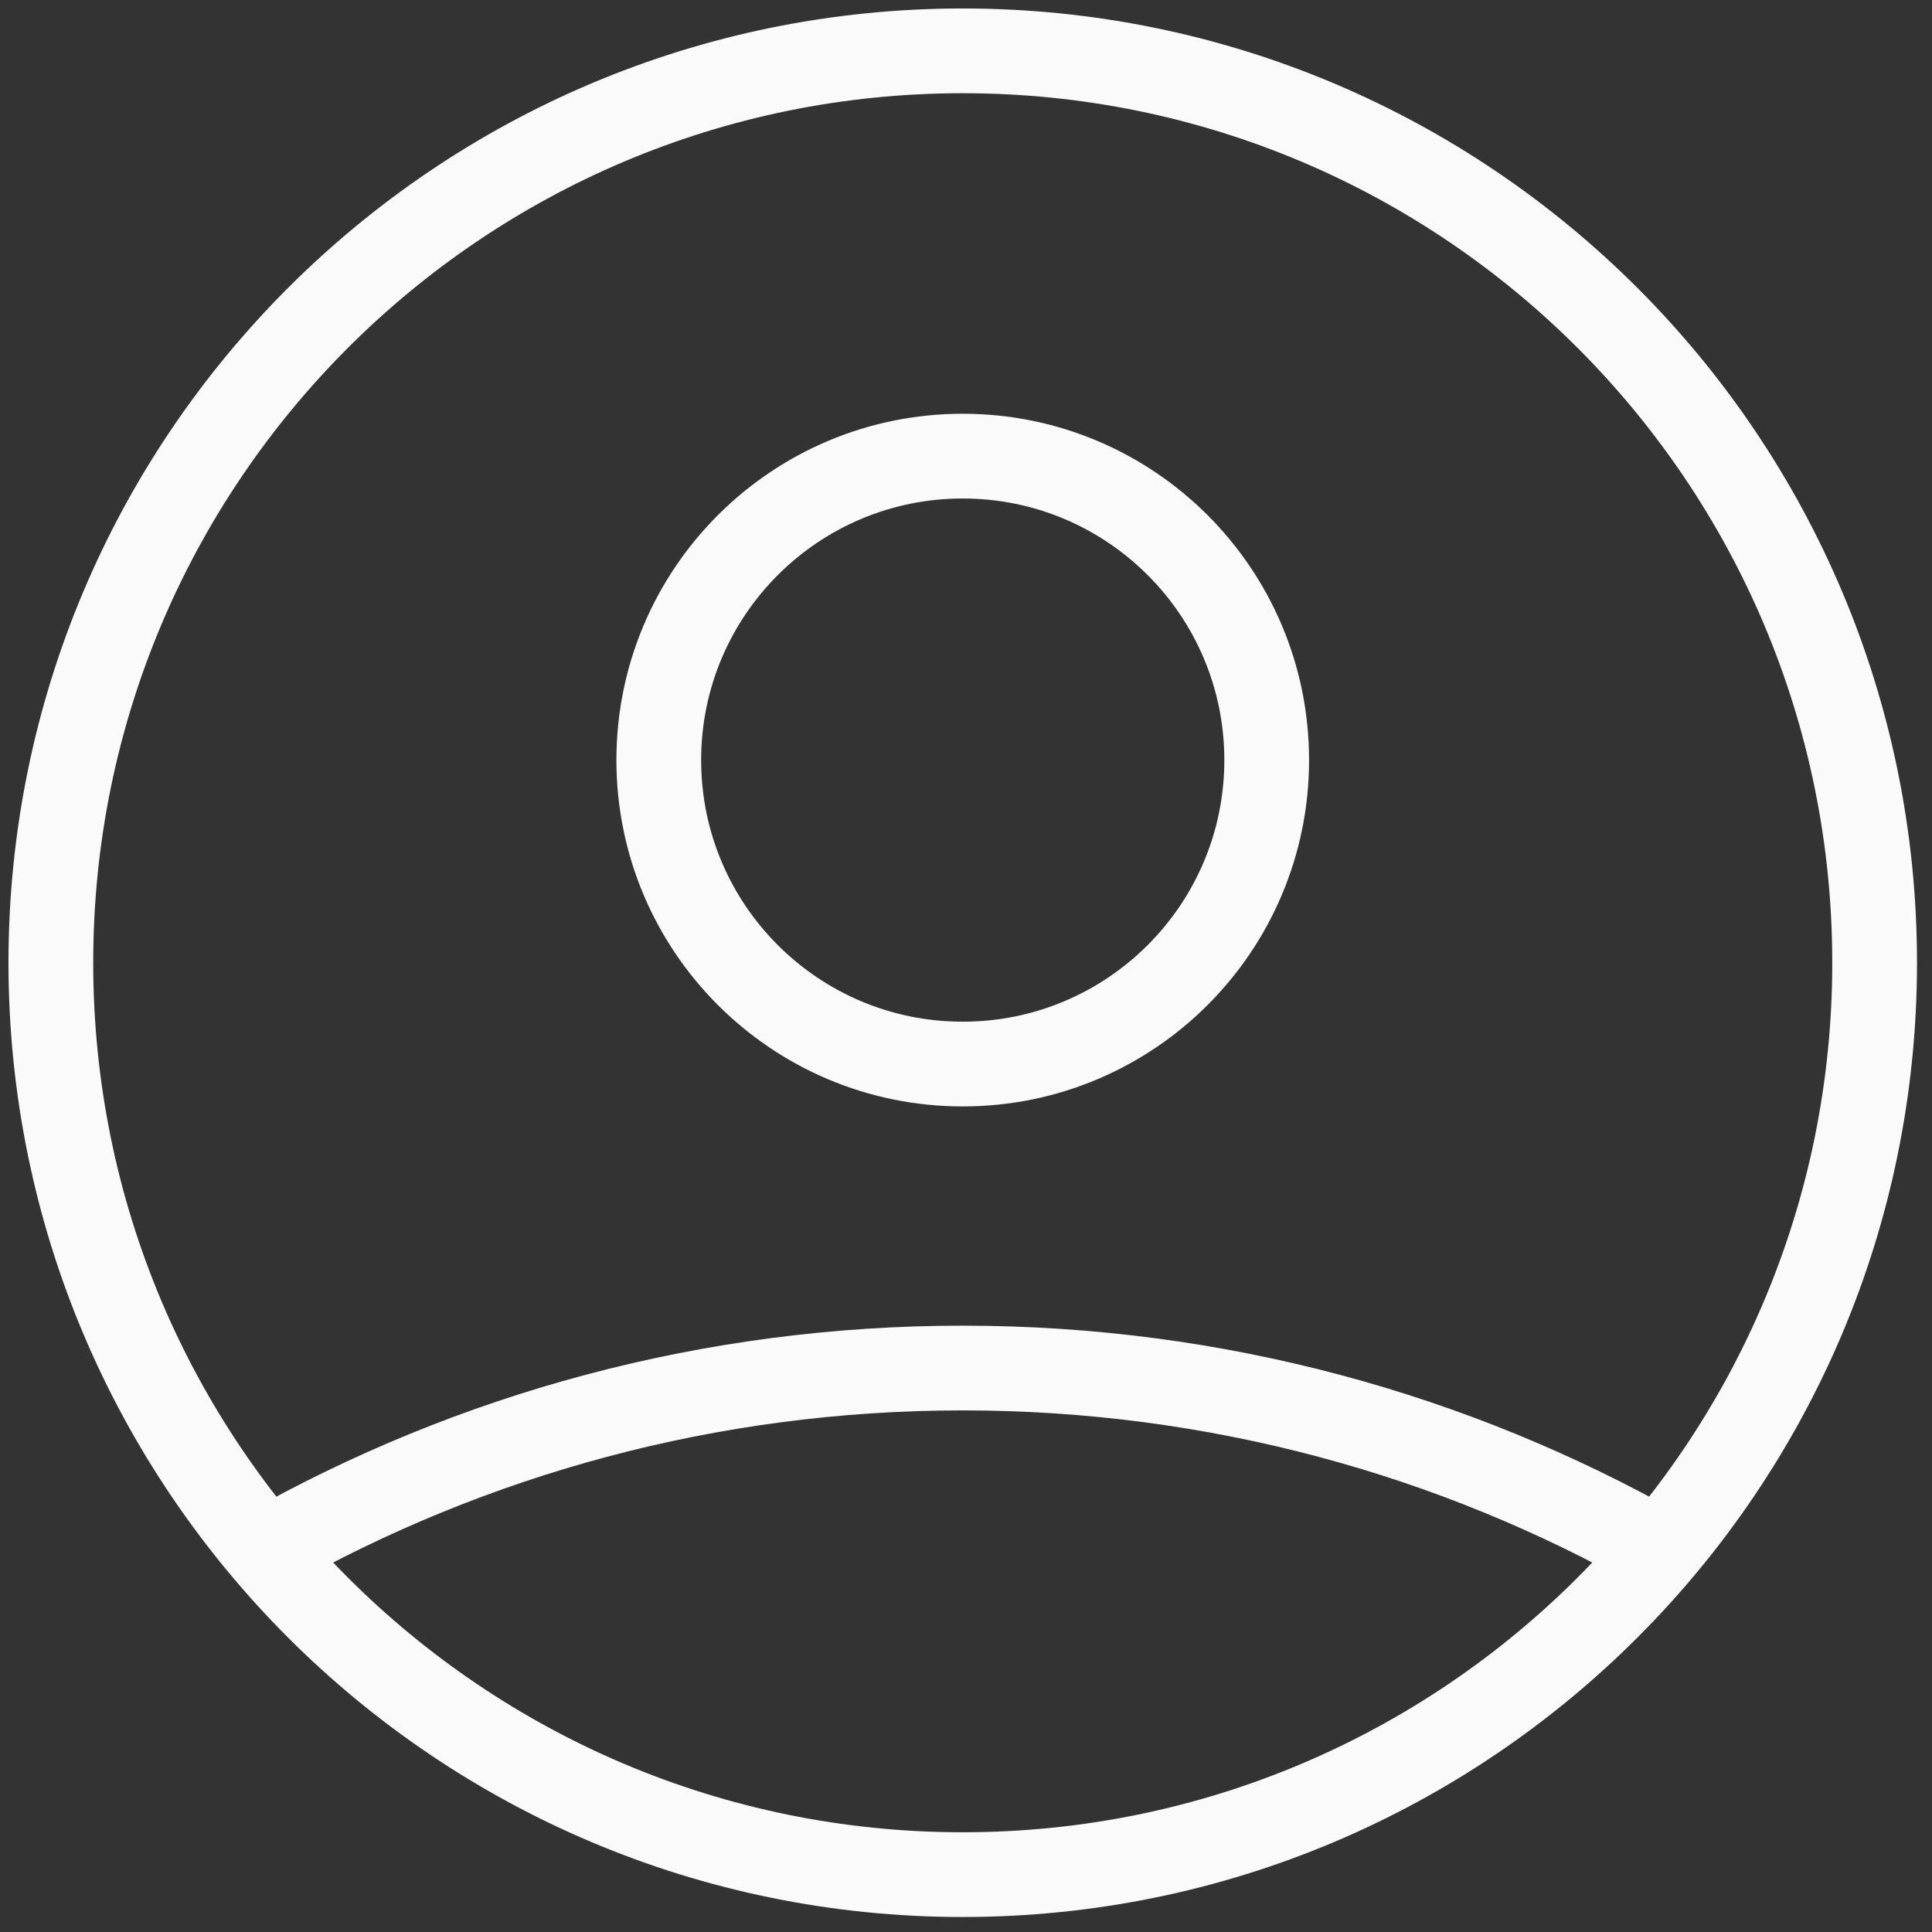 <svg width="114" height="114" viewBox="0 0 114 114" fill="none" xmlns="http://www.w3.org/2000/svg">
    <rect x="0" y="0" width="114" height="114" fill="#333333" stroke="none"/>
    <path d="M15.681 91.505C27.827 84.64 41.86 80.722 56.807 80.722C71.755 80.722 85.788 84.64 97.934 91.505M74.743 44.85C74.743 54.756 66.713 62.786 56.807 62.786C46.902 62.786 38.872 54.756 38.872 44.85C38.872 34.944 46.902 26.914 56.807 26.914C66.713 26.914 74.743 34.944 74.743 44.85ZM110.615 56.807C110.615 86.524 86.524 110.615 56.807 110.615C27.09 110.615 3 86.524 3 56.807C3 27.09 27.09 3 56.807 3C86.524 3 110.615 27.09 110.615 56.807Z" stroke="#FAFAFA" stroke-width="5" stroke-linecap="round" stroke-linejoin="round"/>
</svg>
